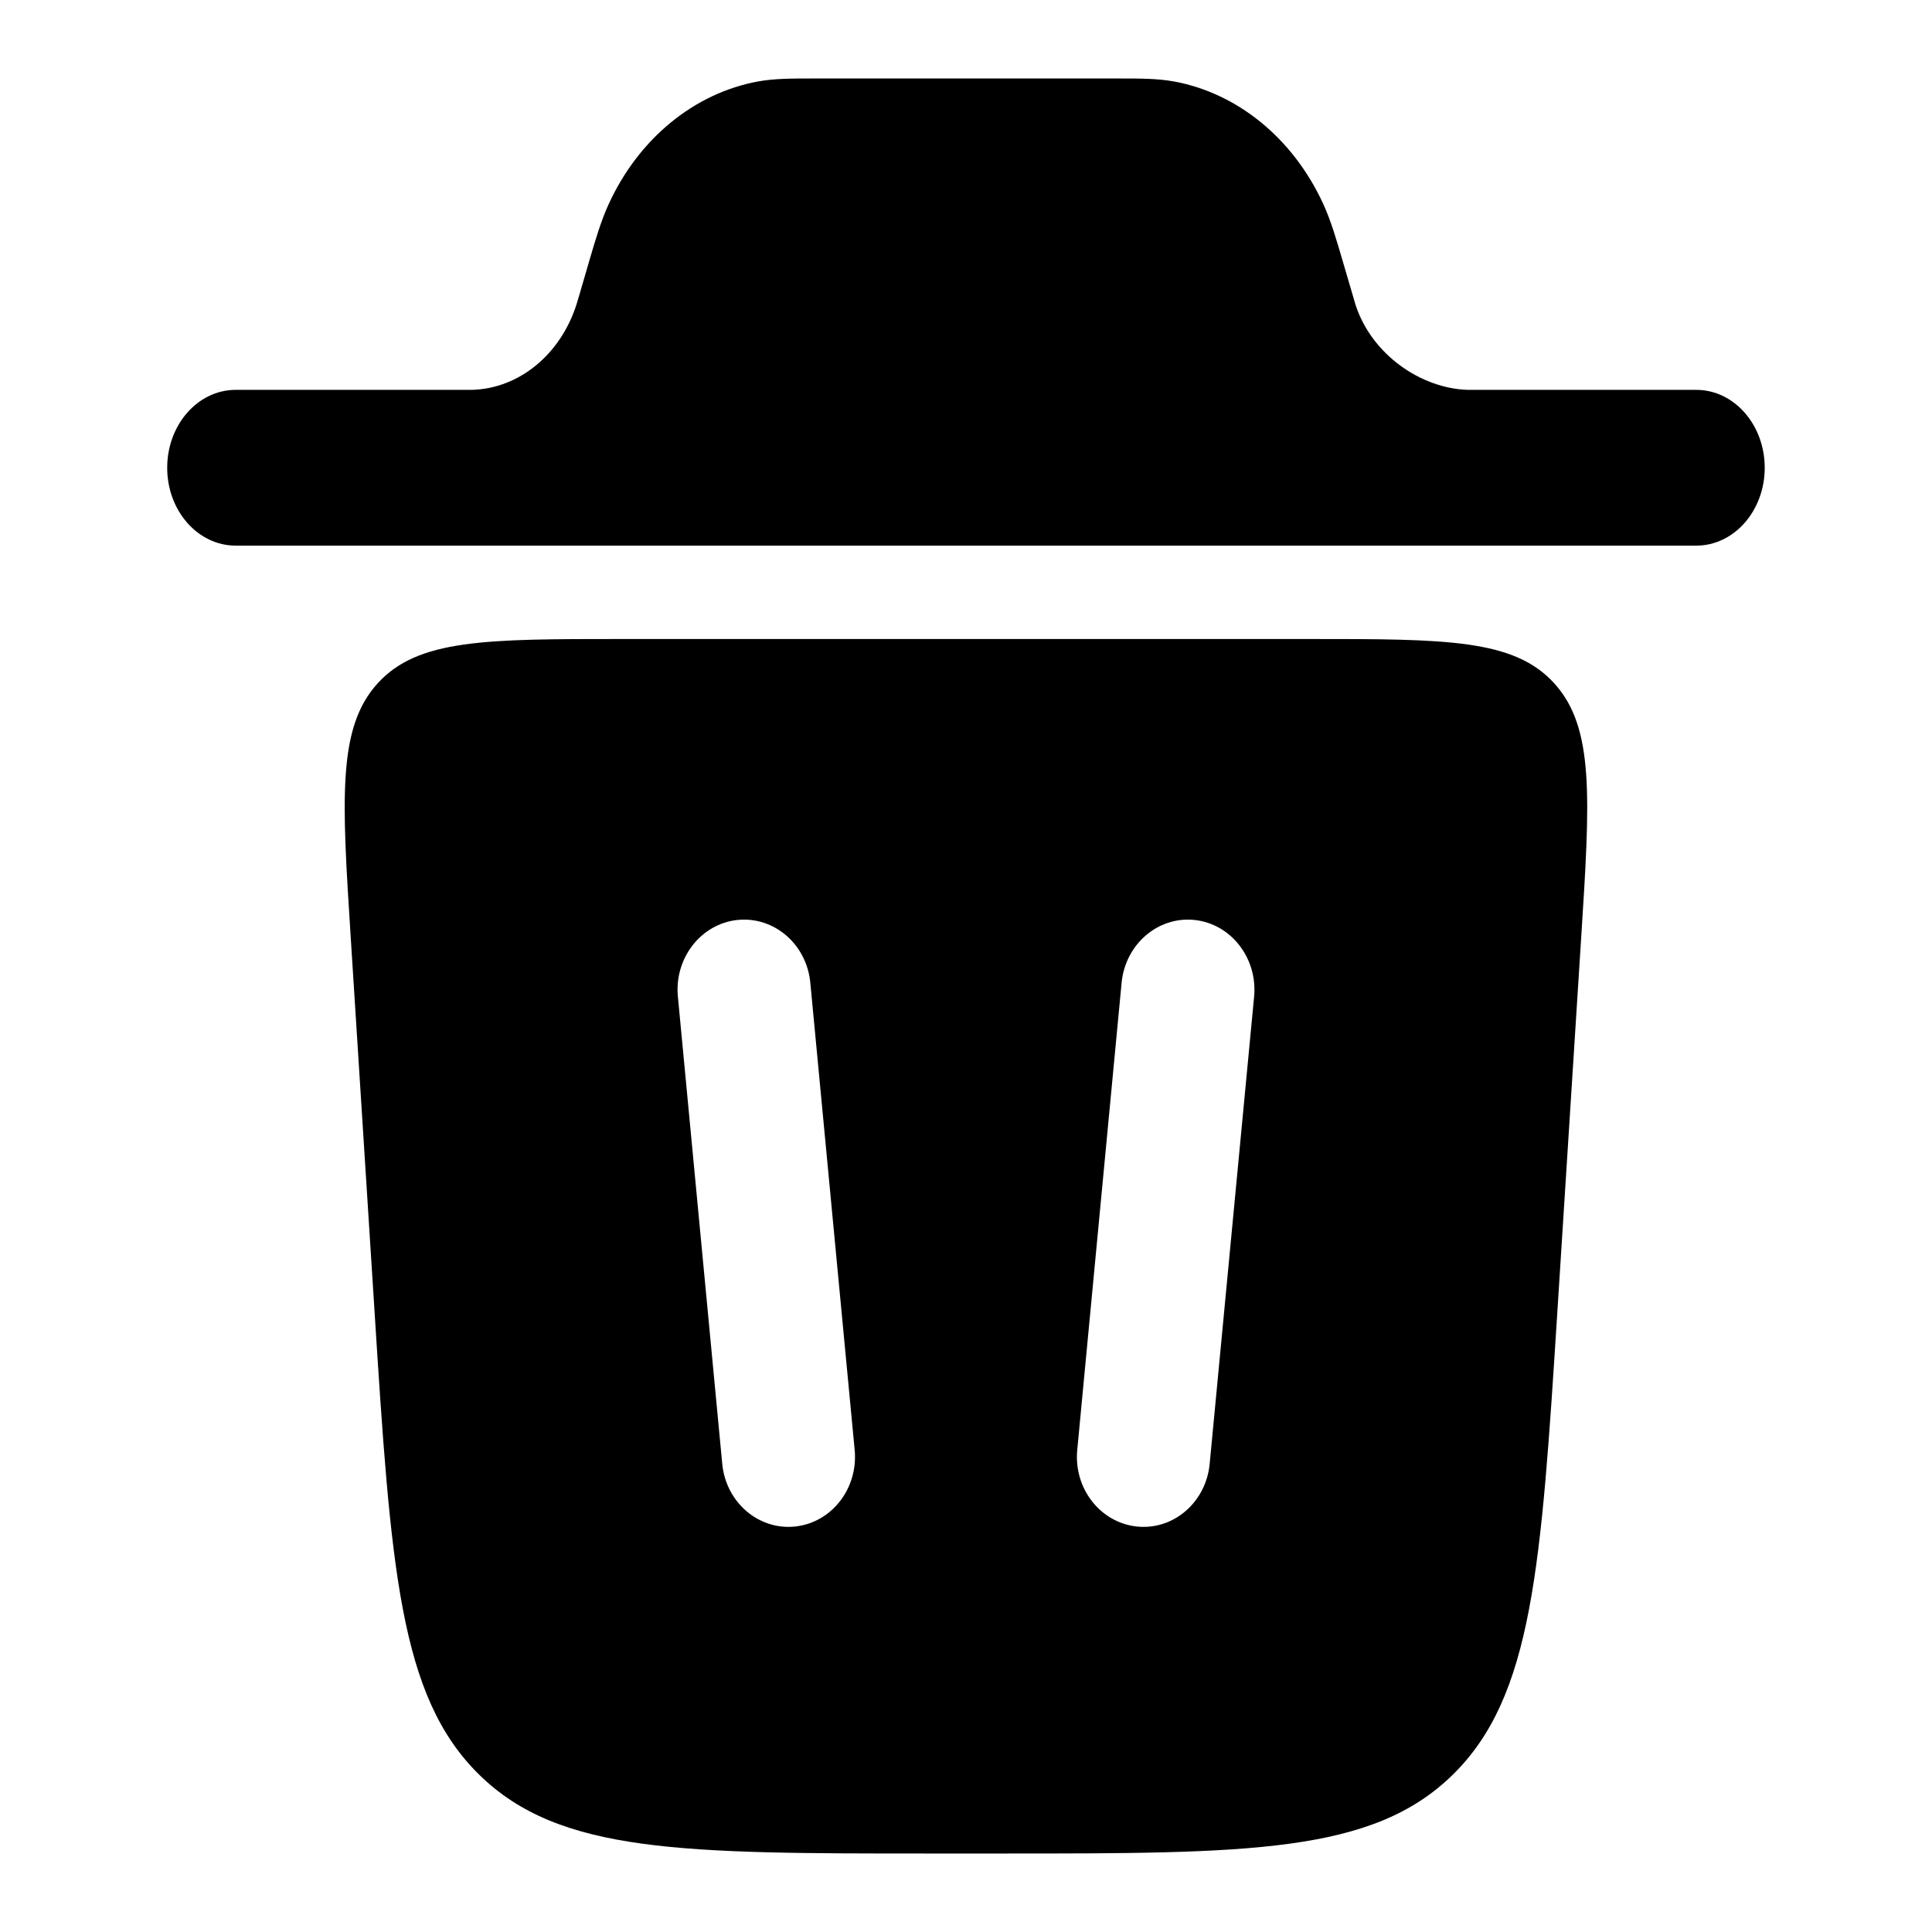 <svg width="24" height="24" viewBox="0 0 24 24" fill="currentColor" xmlns="http://www.w3.org/2000/svg">
<path d="M2.928 4.843C2.458 4.843 2.077 5.276 2.077 5.811C2.077 6.345 2.458 6.778 2.928 6.778H21.072C21.541 6.778 21.922 6.345 21.922 5.811C21.922 5.276 21.541 4.843 21.072 4.843H18.236C17.653 4.827 17.036 4.404 16.837 3.78C16.832 3.764 16.826 3.743 16.805 3.67L16.678 3.238C16.601 2.973 16.533 2.742 16.439 2.536C16.066 1.722 15.376 1.156 14.578 1.011C14.376 0.975 14.162 0.975 13.917 0.975H10.082C9.837 0.975 9.623 0.975 9.421 1.011C8.624 1.156 7.934 1.722 7.561 2.536C7.467 2.742 7.399 2.971 7.322 3.234L7.195 3.67C7.173 3.743 7.167 3.764 7.162 3.78C6.963 4.404 6.449 4.826 5.865 4.843L2.928 4.843Z" fill="currentColor"/>
<path fill-rule="evenodd" clip-rule="evenodd" d="M12.445 23.025H11.554C8.486 23.025 6.952 23.025 5.955 22.048C4.957 21.072 4.855 19.47 4.651 16.266L4.357 11.648C4.246 9.91 4.191 9.04 4.691 8.489C5.192 7.938 6.037 7.938 7.726 7.938H16.273C17.963 7.938 18.808 7.938 19.308 8.489C19.808 9.04 19.753 9.909 19.642 11.648L19.348 16.265C19.144 19.469 19.042 21.072 18.045 22.048C17.047 23.025 15.513 23.025 12.445 23.025ZM9.161 11.428C9.616 11.381 10.021 11.73 10.066 12.208L10.617 18.011C10.663 18.489 10.331 18.915 9.877 18.963C9.423 19.011 9.017 18.662 8.972 18.184L8.421 12.381C8.375 11.903 8.707 11.476 9.161 11.428ZM15.579 12.381C15.624 11.903 15.293 11.476 14.838 11.428C14.384 11.381 13.979 11.73 13.933 12.208L13.382 18.011C13.336 18.489 13.668 18.915 14.122 18.963C14.577 19.011 14.982 18.662 15.027 18.184L15.579 12.381Z" fill="currentColor"/>
</svg>
